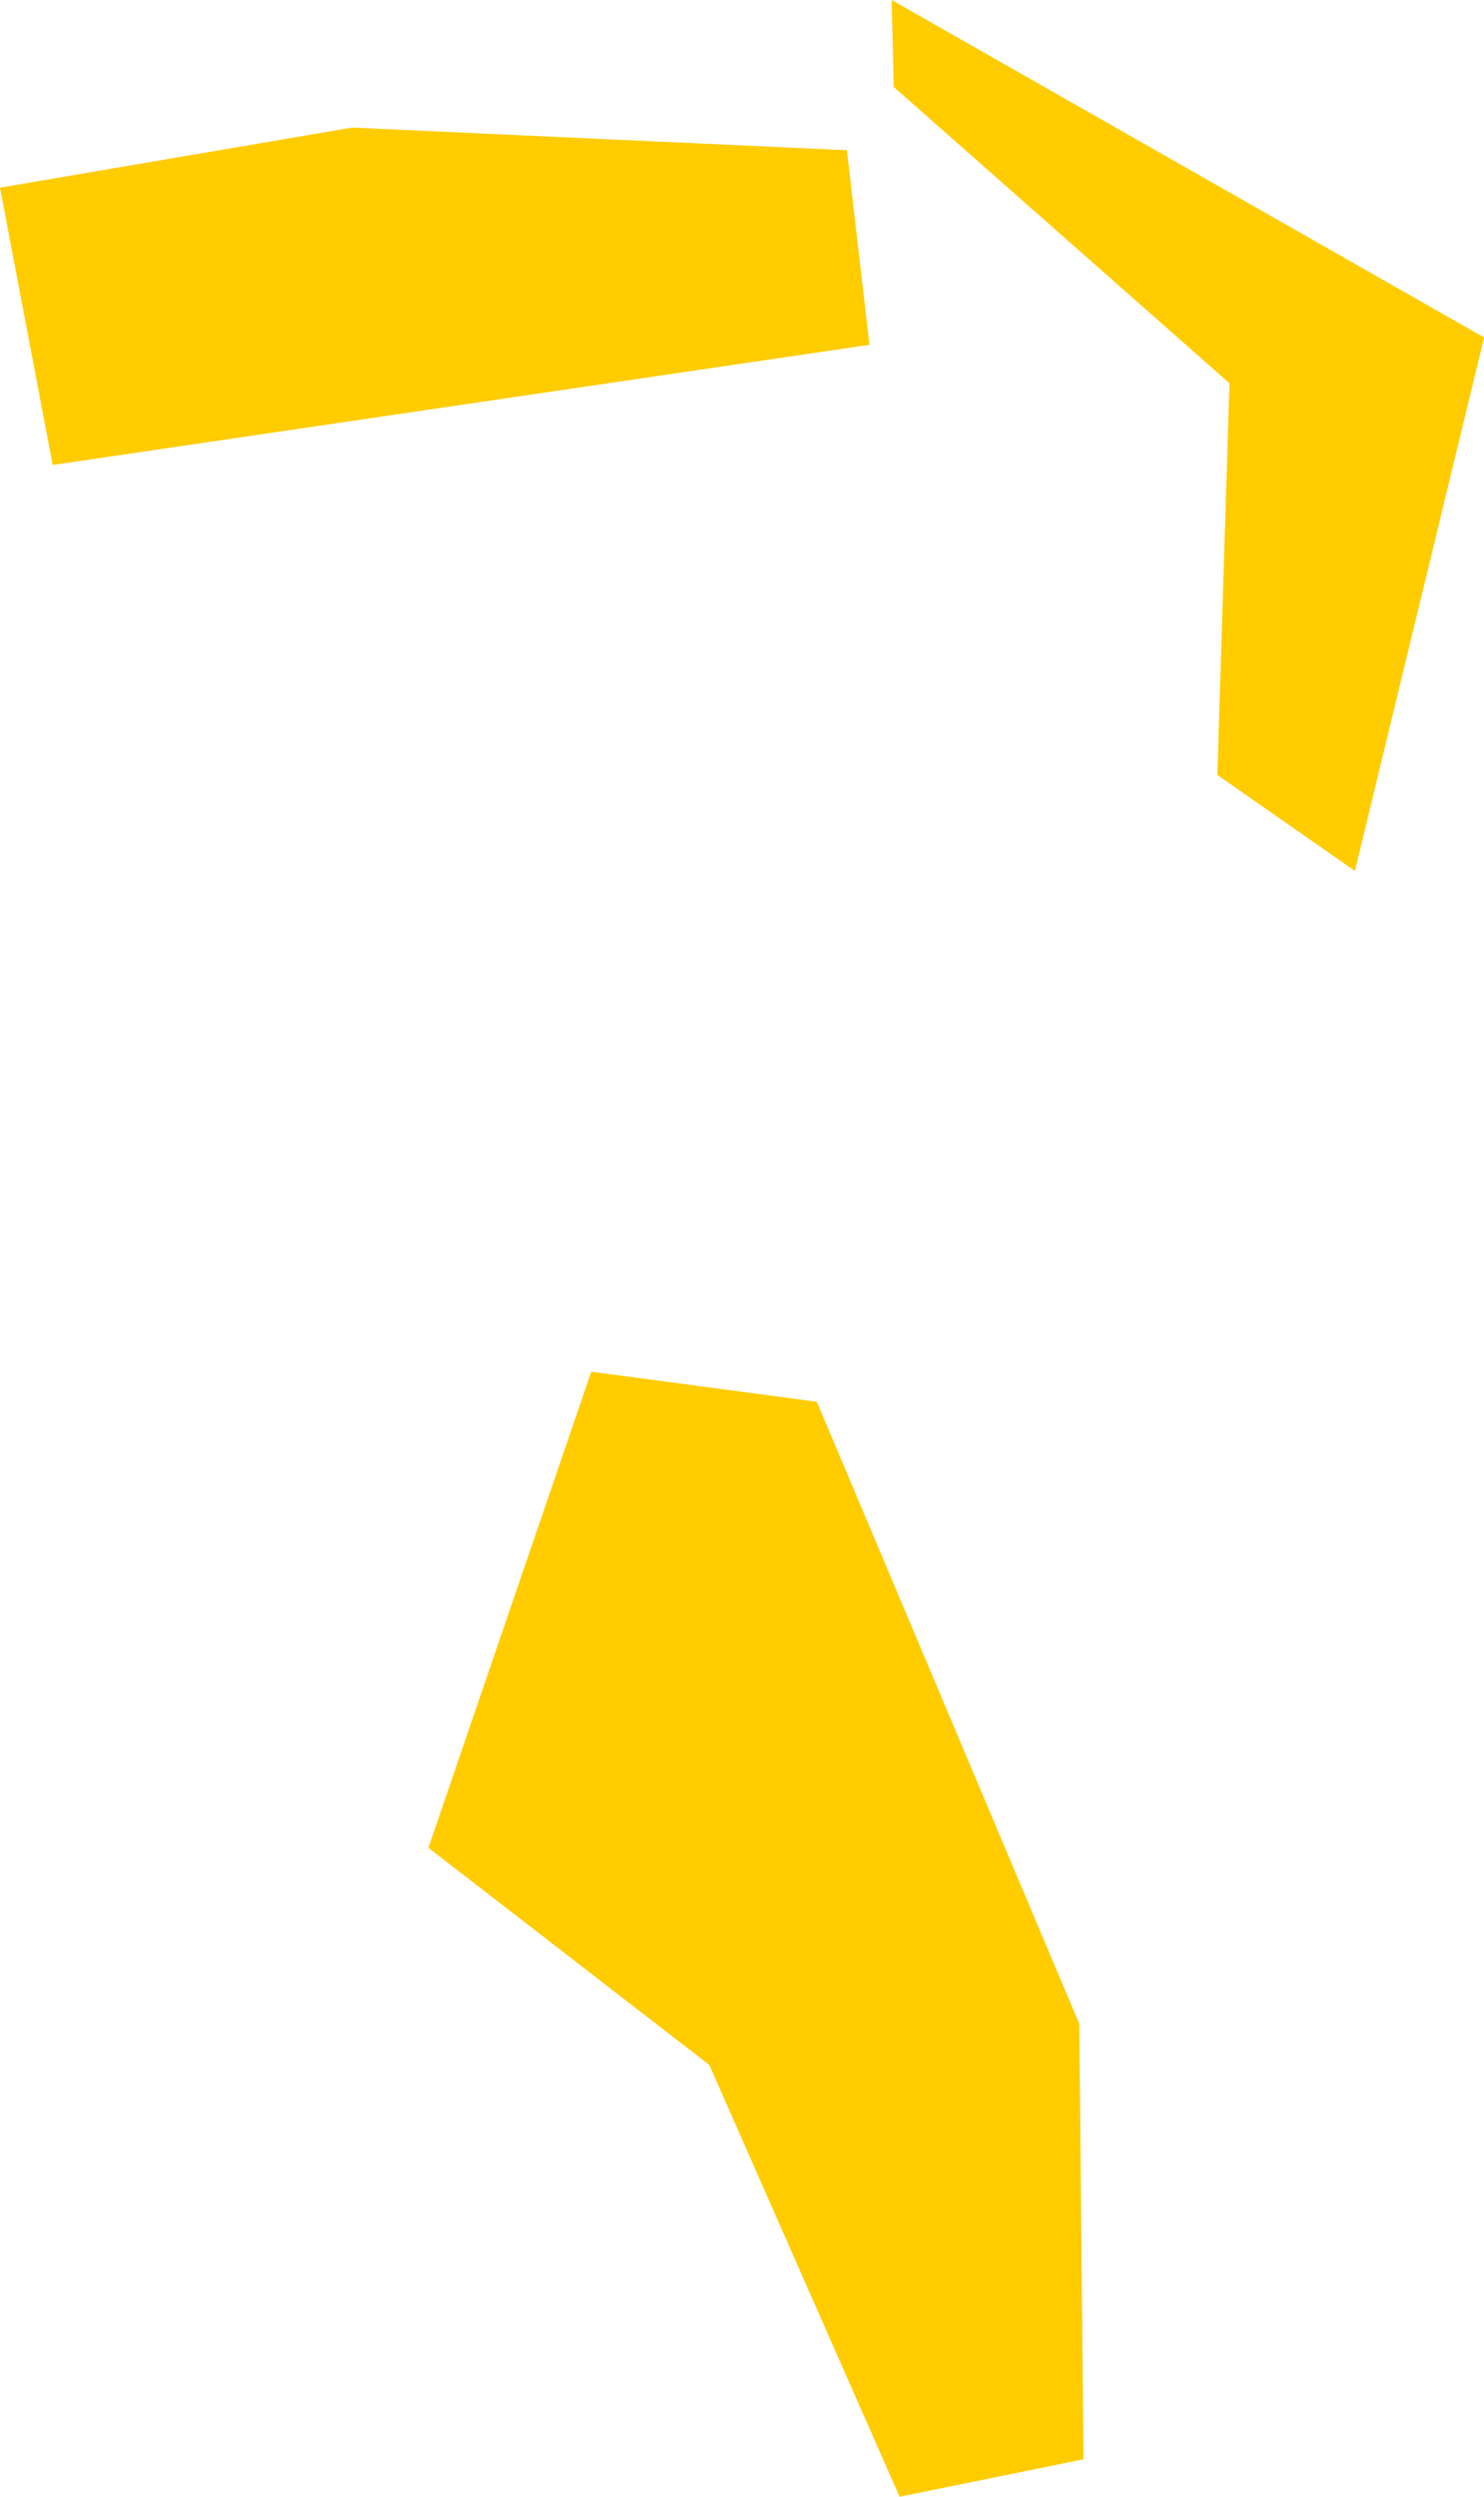 <?xml version="1.0" encoding="UTF-8" standalone="no"?>
<svg
   xmlns:dc="http://purl.org/dc/elements/1.1/"
   xmlns:cc="http://creativecommons.org/ns#"
   xmlns:rdf="http://www.w3.org/1999/02/22-rdf-syntax-ns#"
   xmlns:svg="http://www.w3.org/2000/svg"
   xmlns="http://www.w3.org/2000/svg"
   xmlns:sodipodi="http://sodipodi.sourceforge.net/DTD/sodipodi-0.dtd"
   xmlns:inkscape="http://www.inkscape.org/namespaces/inkscape"
   id="svg2"
   version="1.1"
   inkscape:version="0.91 r13725"
   sodipodi:docname="BHS.svg"
   width="2.816"
   height="4.736">
  <defs
     id="defs8" />
  <sodipodi:namedview
     pagecolor="#ffffff"
     bordercolor="#666666"
     borderopacity="1"
     objecttolerance="10"
     gridtolerance="10"
     guidetolerance="10"
     inkscape:pageopacity="0"
     inkscape:pageshadow="2"
     inkscape:window-width="480"
     inkscape:window-height="419"
     id="namedview6"
     showgrid="false"
     inkscape:zoom="2.36"
     inkscape:cx="34.327111"
     inkscape:cy="44.279111"
     inkscape:window-x="0"
     inkscape:window-y="0"
     inkscape:window-maximized="0"
     inkscape:current-layer="svg2" />
  <path
     d="m 2.056,4.665 -0.349,0.071 -0.361,-0.819 -0.533,-0.412 0.309,-0.903 0.428,0.057 0.498,1.18 0.008,0.825 M 1.65,0.654 0.1,0.882 1.1111112e-7,0.356 0.668,0.242 l 0.939,0.043 0.043,0.37 m 1.166,-0.014 -0.245,1.011 -0.261,-0.182 0.023,-0.743 -0.637,-0.562 L 1.692,1.3888889e-5 2.816,0.64 Z"
     style="fill:#ffcc00"
     id="path4"
     inkscape:connector-curvature="0" />
</svg>
